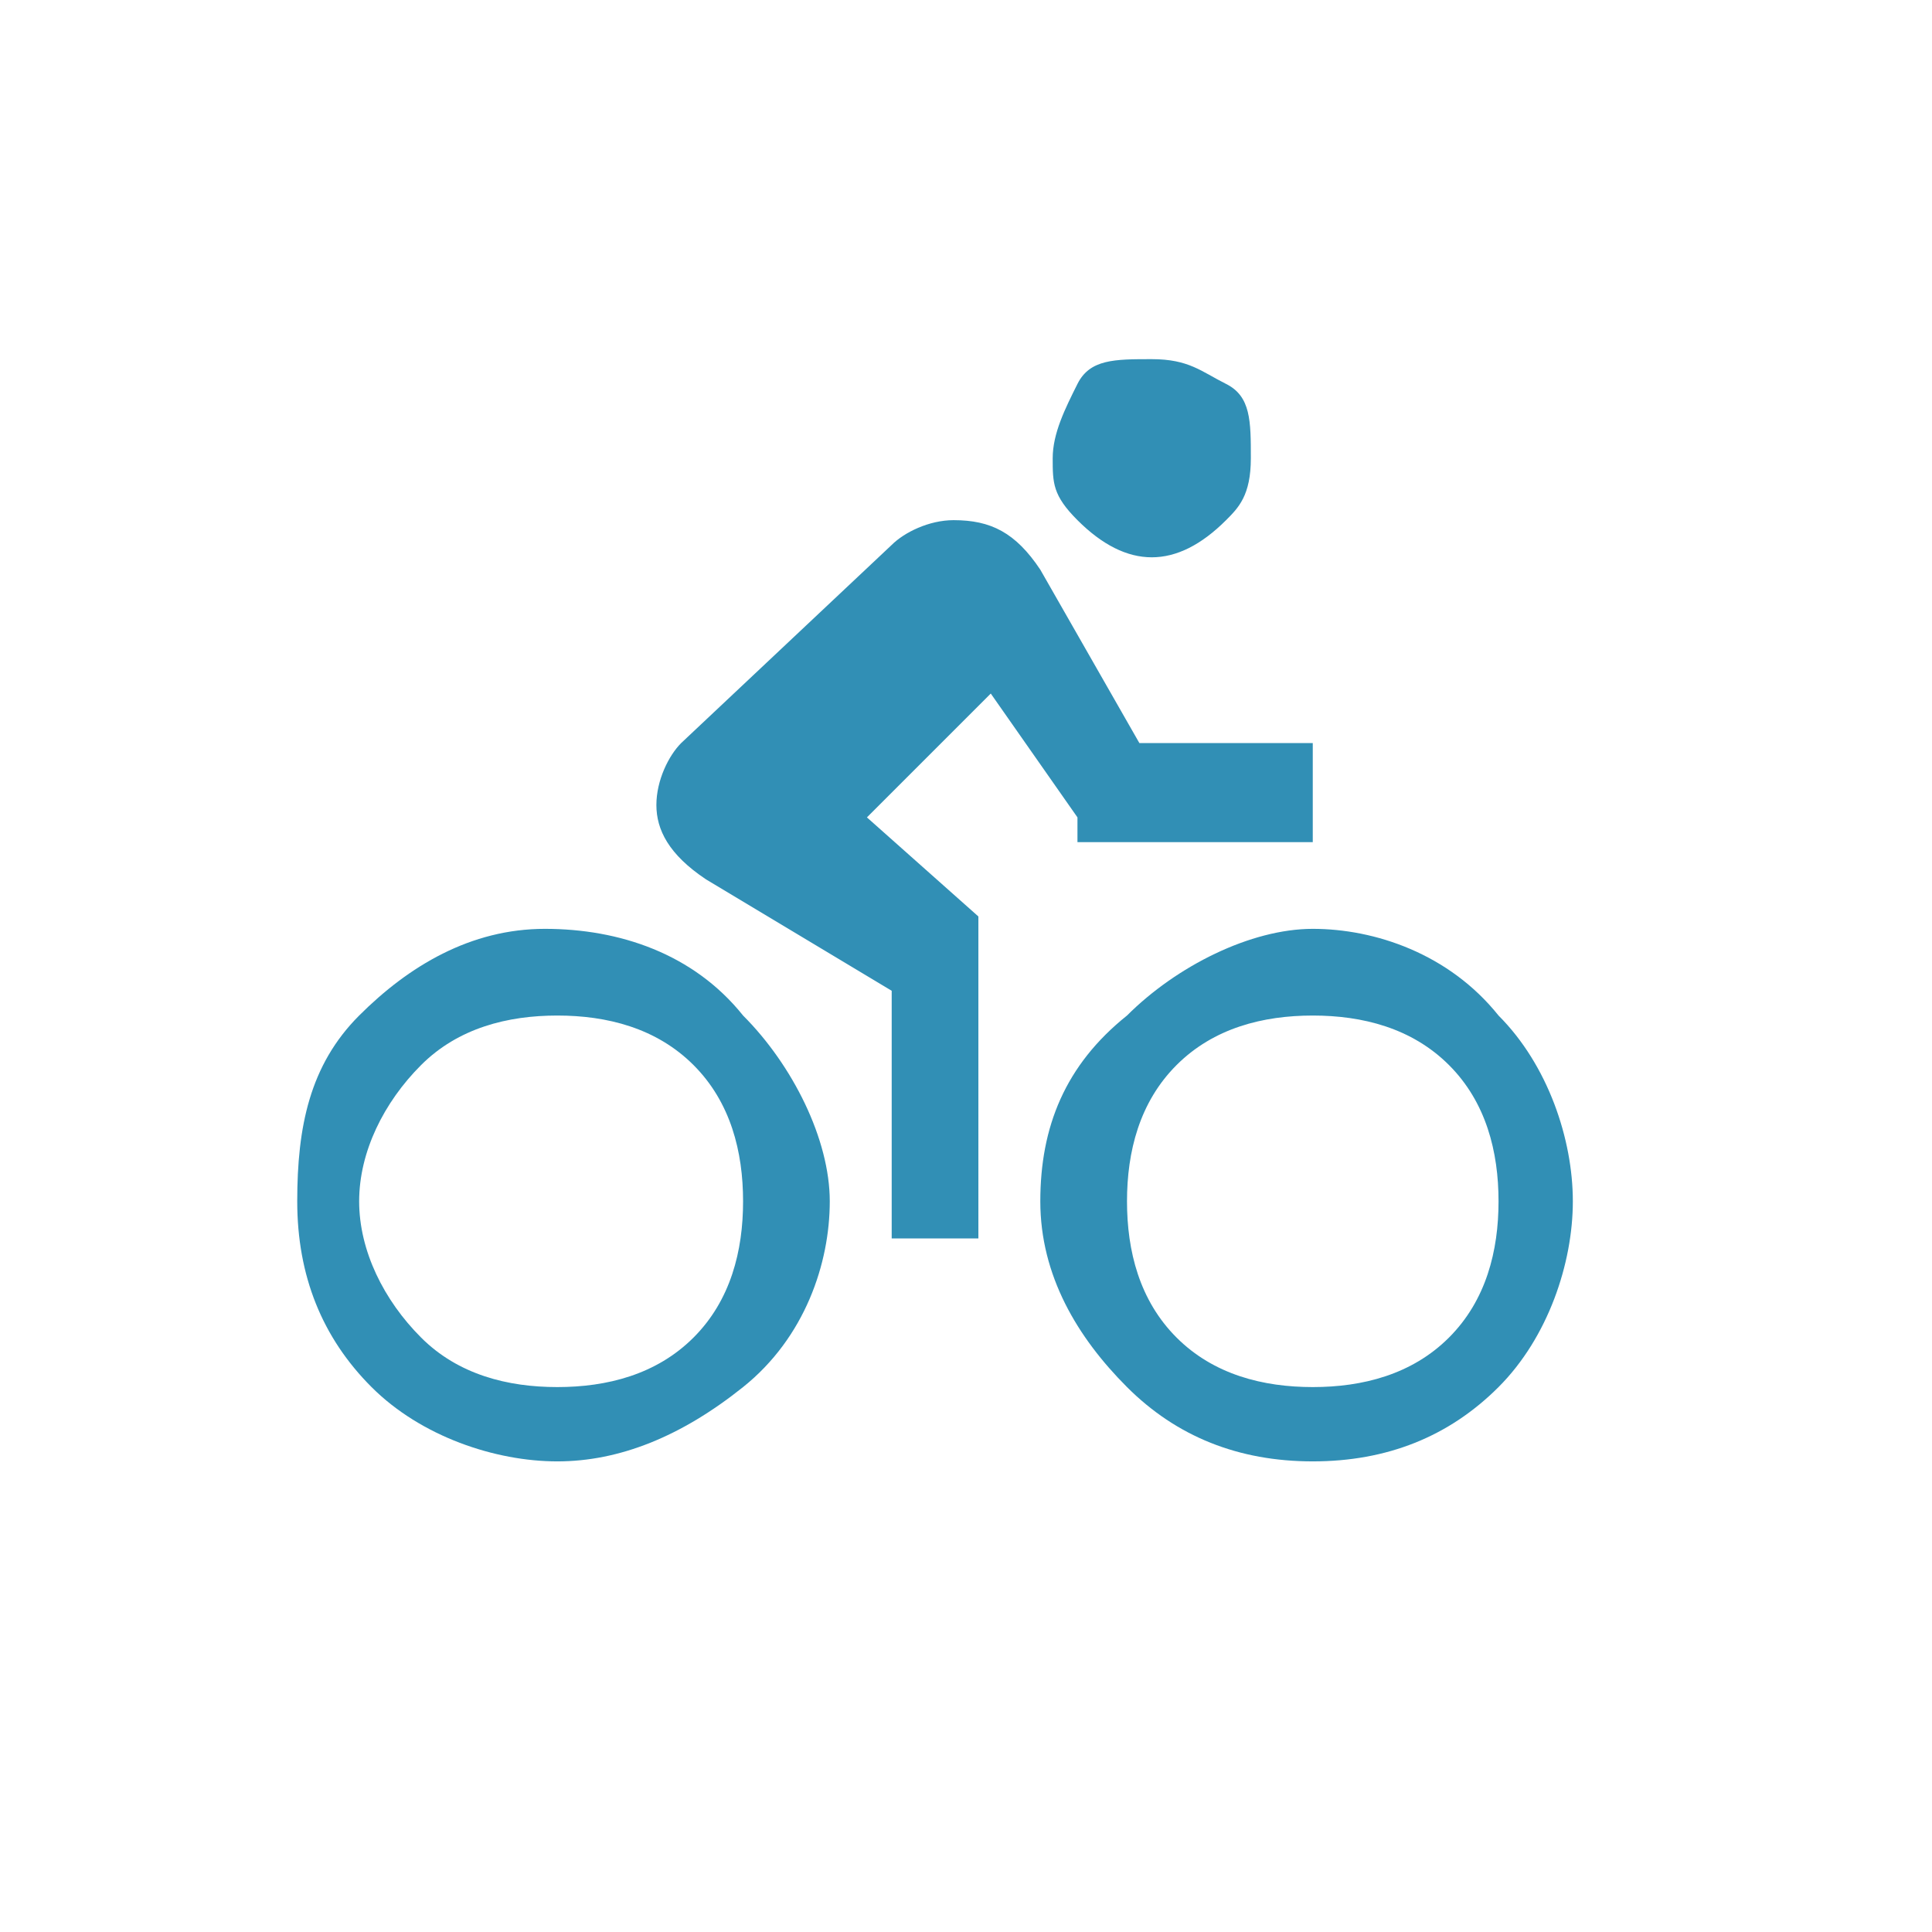 <?xml version="1.0" encoding="utf-8"?>
<!-- Generator: Adobe Illustrator 20.0.0, SVG Export Plug-In . SVG Version: 6.00 Build 0)  -->
<svg version="1.1" id="图层_1" xmlns="http://www.w3.org/2000/svg" xmlns:xlink="http://www.w3.org/1999/xlink" x="0px" y="0px"
	 viewBox="0 0 15.6 15.6" style="enable-background:new 0 0 15.6 15.6;" xml:space="preserve">
<style type="text/css">
	.st0{fill:#318FB5;}
</style>
<g>
	<path class="st0" d="M2.9,8.2c0.4-0.4,0.9-0.7,1.5-0.7S5.6,7.7,6,8.2c0.4,0.4,0.7,1,0.7,1.5S6.5,10.8,6,11.2s-1,0.6-1.5,0.6
		S3.4,11.6,3,11.2s-0.6-0.9-0.6-1.5S2.5,8.6,2.9,8.2z M3.4,10.8c0.3,0.3,0.7,0.4,1.1,0.4s0.8-0.1,1.1-0.4S6,10.1,6,9.7
		S5.9,8.9,5.6,8.6S4.9,8.2,4.5,8.2S3.7,8.3,3.4,8.6S2.9,9.3,2.9,9.7S3.1,10.5,3.4,10.8z M8.7,6.6L8,5.6l-1,1l0.9,0.8V10H7.2V8
		L5.7,7.1C5.4,6.9,5.3,6.7,5.3,6.5S5.4,6.1,5.5,6l1.7-1.6c0.1-0.1,0.3-0.2,0.5-0.2c0.3,0,0.5,0.1,0.7,0.4L9.2,6h1.4v0.8H8.7V6.6z
		 M9.1,8.2c0.4-0.4,1-0.7,1.5-0.7s1.1,0.2,1.5,0.7c0.4,0.4,0.6,1,0.6,1.5s-0.2,1.1-0.6,1.5s-0.9,0.6-1.5,0.6s-1.1-0.2-1.5-0.6
		s-0.7-0.9-0.7-1.5S8.6,8.6,9.1,8.2z M9.9,4.2C9.7,4.4,9.5,4.5,9.3,4.5S8.9,4.4,8.7,4.2C8.5,4,8.5,3.9,8.5,3.7s0.1-0.4,0.2-0.6
		S9,2.9,9.3,2.9S9.7,3,9.9,3.1s0.2,0.3,0.2,0.6S10,4.1,9.9,4.2z M9.5,10.8c0.3,0.3,0.7,0.4,1.1,0.4s0.8-0.1,1.1-0.4s0.4-0.7,0.4-1.1
		S12,8.9,11.7,8.6S11,8.2,10.6,8.2S9.8,8.3,9.5,8.6S9.1,9.3,9.1,9.7S9.2,10.5,9.5,10.8z"/>
</g>
</svg>

